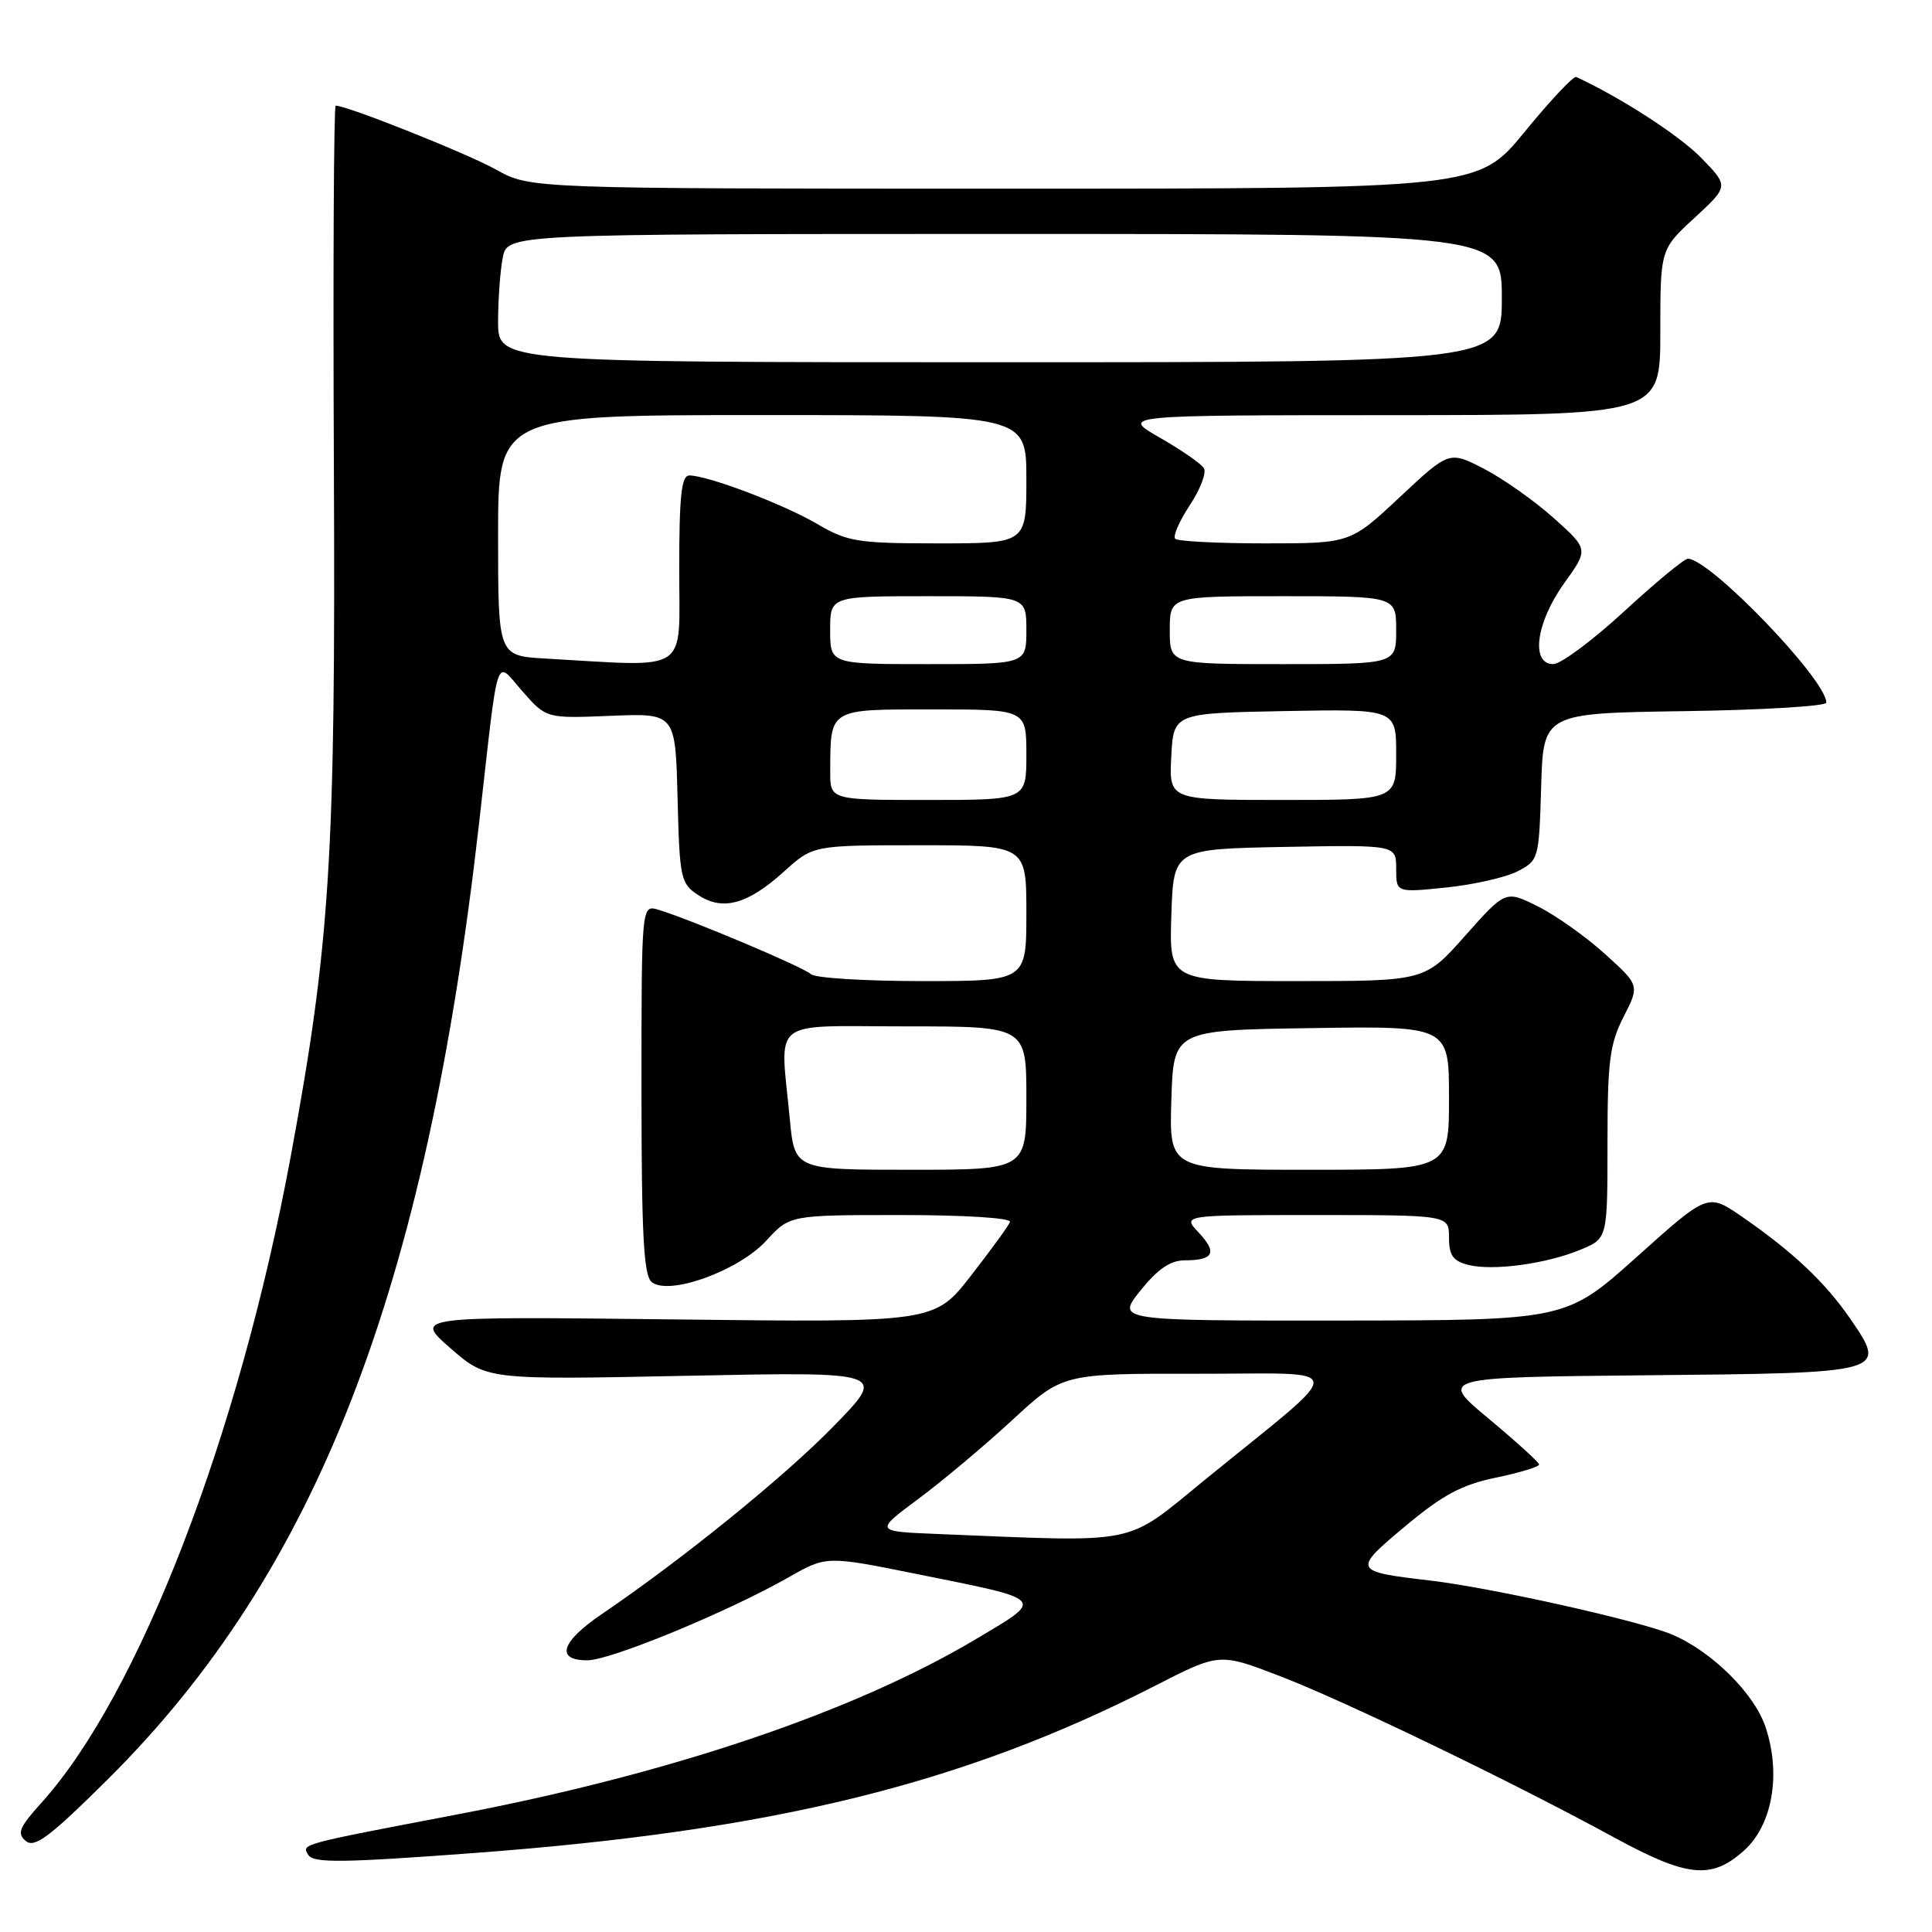 <?xml version="1.0" encoding="UTF-8" standalone="no"?>
<!DOCTYPE svg PUBLIC "-//W3C//DTD SVG 1.1//EN" "http://www.w3.org/Graphics/SVG/1.1/DTD/svg11.dtd" >
<svg xmlns="http://www.w3.org/2000/svg" xmlns:xlink="http://www.w3.org/1999/xlink" version="1.1" viewBox="0 0 256 256">
 <g >
 <path fill="currentColor"
d=" M 231.08 245.22 C 234.84 241.86 236.03 235.14 233.96 228.89 C 232.49 224.41 226.79 218.78 221.52 216.57 C 217.13 214.74 197.55 210.37 189.50 209.43 C 179.25 208.23 179.18 208.09 186.23 202.21 C 191.18 198.07 193.69 196.73 198.24 195.79 C 201.41 195.13 203.97 194.35 203.94 194.05 C 203.91 193.75 200.91 191.03 197.28 188.00 C 190.67 182.50 190.67 182.50 218.23 182.23 C 250.10 181.93 250.11 181.93 245.14 174.70 C 241.81 169.87 237.51 165.83 230.74 161.16 C 226.29 158.11 226.29 158.11 216.90 166.53 C 207.50 174.95 207.50 174.95 177.70 174.98 C 147.91 175.00 147.91 175.00 151.12 171.00 C 153.42 168.14 155.09 167.00 157.00 167.00 C 160.82 167.00 161.33 165.98 158.83 163.32 C 156.65 161.00 156.65 161.00 174.33 161.00 C 192.00 161.00 192.00 161.00 192.00 163.98 C 192.00 166.35 192.53 167.09 194.57 167.61 C 197.86 168.43 204.96 167.46 209.48 165.57 C 213.00 164.10 213.00 164.10 213.00 151.51 C 213.00 140.63 213.29 138.35 215.13 134.74 C 217.26 130.56 217.26 130.56 212.67 126.41 C 210.15 124.12 206.15 121.29 203.79 120.11 C 199.50 117.96 199.50 117.96 194.15 123.98 C 188.81 130.00 188.81 130.00 171.87 130.00 C 154.92 130.00 154.92 130.00 155.21 121.25 C 155.50 112.50 155.50 112.50 170.25 112.22 C 185.00 111.95 185.00 111.95 185.00 115.11 C 185.00 118.28 185.00 118.28 191.63 117.60 C 195.28 117.22 199.53 116.26 201.09 115.45 C 203.88 114.01 203.93 113.81 204.21 104.24 C 204.50 94.50 204.50 94.50 223.25 94.23 C 233.56 94.08 242.00 93.57 242.00 93.10 C 242.00 90.07 226.65 74.11 223.66 74.03 C 223.20 74.01 219.40 77.15 215.22 81.00 C 211.04 84.85 206.81 88.00 205.81 88.00 C 202.79 88.00 203.53 82.49 207.25 77.30 C 210.50 72.78 210.50 72.78 205.87 68.64 C 203.33 66.36 199.17 63.43 196.64 62.12 C 192.03 59.74 192.03 59.74 185.48 65.87 C 178.93 72.00 178.93 72.00 167.63 72.00 C 161.42 72.00 156.06 71.73 155.72 71.39 C 155.39 71.06 156.26 69.06 157.65 66.95 C 159.05 64.84 159.89 62.63 159.52 62.04 C 159.16 61.44 156.53 59.62 153.68 57.99 C 148.50 55.02 148.50 55.02 184.25 55.01 C 220.00 55.00 220.00 55.00 220.00 44.02 C 220.00 33.04 220.00 33.04 224.54 28.86 C 229.08 24.67 229.08 24.67 225.40 20.90 C 222.50 17.93 214.73 12.91 208.86 10.20 C 208.50 10.04 205.43 13.30 202.04 17.45 C 195.87 25.00 195.87 25.00 133.06 25.00 C 70.25 25.00 70.25 25.00 65.71 22.46 C 61.91 20.34 46.01 14.00 44.48 14.00 C 44.23 14.00 44.12 35.49 44.24 61.75 C 44.48 113.48 43.76 124.96 38.51 153.30 C 31.66 190.24 18.40 224.59 5.46 238.91 C 2.54 242.15 2.22 242.94 3.42 243.94 C 4.59 244.91 6.57 243.42 14.24 235.81 C 41.95 208.31 56.46 170.96 63.49 109.00 C 66.14 85.63 65.55 87.42 69.24 91.62 C 72.39 95.20 72.39 95.20 80.94 94.85 C 89.50 94.50 89.50 94.50 89.78 105.75 C 90.05 116.45 90.19 117.08 92.53 118.61 C 95.78 120.74 99.08 119.83 103.90 115.47 C 107.74 112.00 107.74 112.00 121.87 112.00 C 136.00 112.00 136.00 112.00 136.00 121.00 C 136.00 130.00 136.00 130.00 122.20 130.00 C 114.61 130.00 107.97 129.59 107.45 129.08 C 106.51 128.17 91.56 121.85 87.25 120.55 C 85.00 119.87 85.00 119.87 85.00 144.31 C 85.00 163.55 85.29 168.99 86.34 169.87 C 88.60 171.74 97.86 168.40 101.53 164.40 C 104.64 161.00 104.64 161.00 119.40 161.00 C 127.84 161.00 134.02 161.39 133.83 161.91 C 133.65 162.41 131.32 165.61 128.66 169.03 C 123.82 175.24 123.82 175.24 89.34 174.83 C 54.86 174.43 54.86 174.43 59.68 178.64 C 64.50 182.84 64.50 182.84 91.00 182.30 C 117.50 181.76 117.50 181.76 110.50 188.94 C 103.92 195.69 90.49 206.57 79.75 213.87 C 74.32 217.56 73.56 220.00 77.83 220.00 C 80.89 220.00 96.43 213.59 104.50 209.00 C 109.50 206.15 109.50 206.15 121.50 208.57 C 138.78 212.05 138.50 211.73 129.25 217.23 C 113.07 226.85 88.83 235.04 60.50 240.44 C 39.49 244.45 39.95 244.33 40.87 245.81 C 41.54 246.88 45.47 246.83 62.87 245.53 C 102.49 242.57 127.54 236.41 153.04 223.38 C 161.58 219.01 161.58 219.01 169.54 222.07 C 178.12 225.36 200.35 236.09 213.84 243.45 C 223.58 248.76 226.75 249.09 231.08 245.22 Z  M 124.20 203.26 C 115.89 202.92 115.89 202.92 121.70 198.60 C 124.89 196.23 130.49 191.53 134.15 188.15 C 140.81 182.00 140.81 182.00 158.65 182.03 C 179.06 182.06 178.93 180.38 159.72 196.03 C 148.85 204.88 151.41 204.36 124.20 203.26 Z  M 104.65 148.25 C 103.37 134.69 101.73 136.00 120.00 136.00 C 136.00 136.00 136.00 136.00 136.00 145.50 C 136.00 155.00 136.00 155.00 120.64 155.00 C 105.29 155.00 105.29 155.00 104.65 148.25 Z  M 155.21 145.75 C 155.50 136.50 155.50 136.50 173.75 136.23 C 192.00 135.95 192.00 135.95 192.00 145.48 C 192.00 155.00 192.00 155.00 173.46 155.00 C 154.92 155.00 154.92 155.00 155.21 145.75 Z  M 110.01 102.25 C 110.04 93.81 109.72 94.00 123.62 94.00 C 136.00 94.00 136.00 94.00 136.00 100.00 C 136.00 106.00 136.00 106.00 123.00 106.00 C 110.00 106.00 110.00 106.00 110.01 102.25 Z  M 155.20 100.25 C 155.50 94.50 155.50 94.50 170.25 94.22 C 185.00 93.95 185.00 93.95 185.00 99.97 C 185.00 106.00 185.00 106.00 169.95 106.00 C 154.90 106.00 154.90 106.00 155.20 100.25 Z  M 72.25 87.26 C 66.00 86.90 66.00 86.90 66.00 70.95 C 66.00 55.00 66.00 55.00 101.00 55.00 C 136.00 55.00 136.00 55.00 136.00 63.50 C 136.00 72.00 136.00 72.00 124.34 72.00 C 113.62 72.00 112.32 71.79 108.29 69.43 C 103.82 66.81 93.78 63.00 91.34 63.00 C 90.29 63.00 90.00 65.70 90.00 75.50 C 90.00 89.45 91.65 88.36 72.25 87.26 Z  M 110.00 83.50 C 110.00 79.00 110.00 79.00 123.00 79.00 C 136.00 79.00 136.00 79.00 136.00 83.50 C 136.00 88.00 136.00 88.00 123.00 88.00 C 110.00 88.00 110.00 88.00 110.00 83.50 Z  M 155.00 83.50 C 155.00 79.00 155.00 79.00 170.00 79.00 C 185.00 79.00 185.00 79.00 185.00 83.50 C 185.00 88.00 185.00 88.00 170.00 88.00 C 155.00 88.00 155.00 88.00 155.00 83.50 Z  M 66.00 42.62 C 66.00 39.67 66.28 35.84 66.62 34.12 C 67.25 31.00 67.25 31.00 133.12 31.00 C 199.00 31.00 199.00 31.00 199.00 39.50 C 199.00 48.00 199.00 48.00 132.50 48.00 C 66.00 48.00 66.00 48.00 66.00 42.62 Z "/>
</g>
</svg>